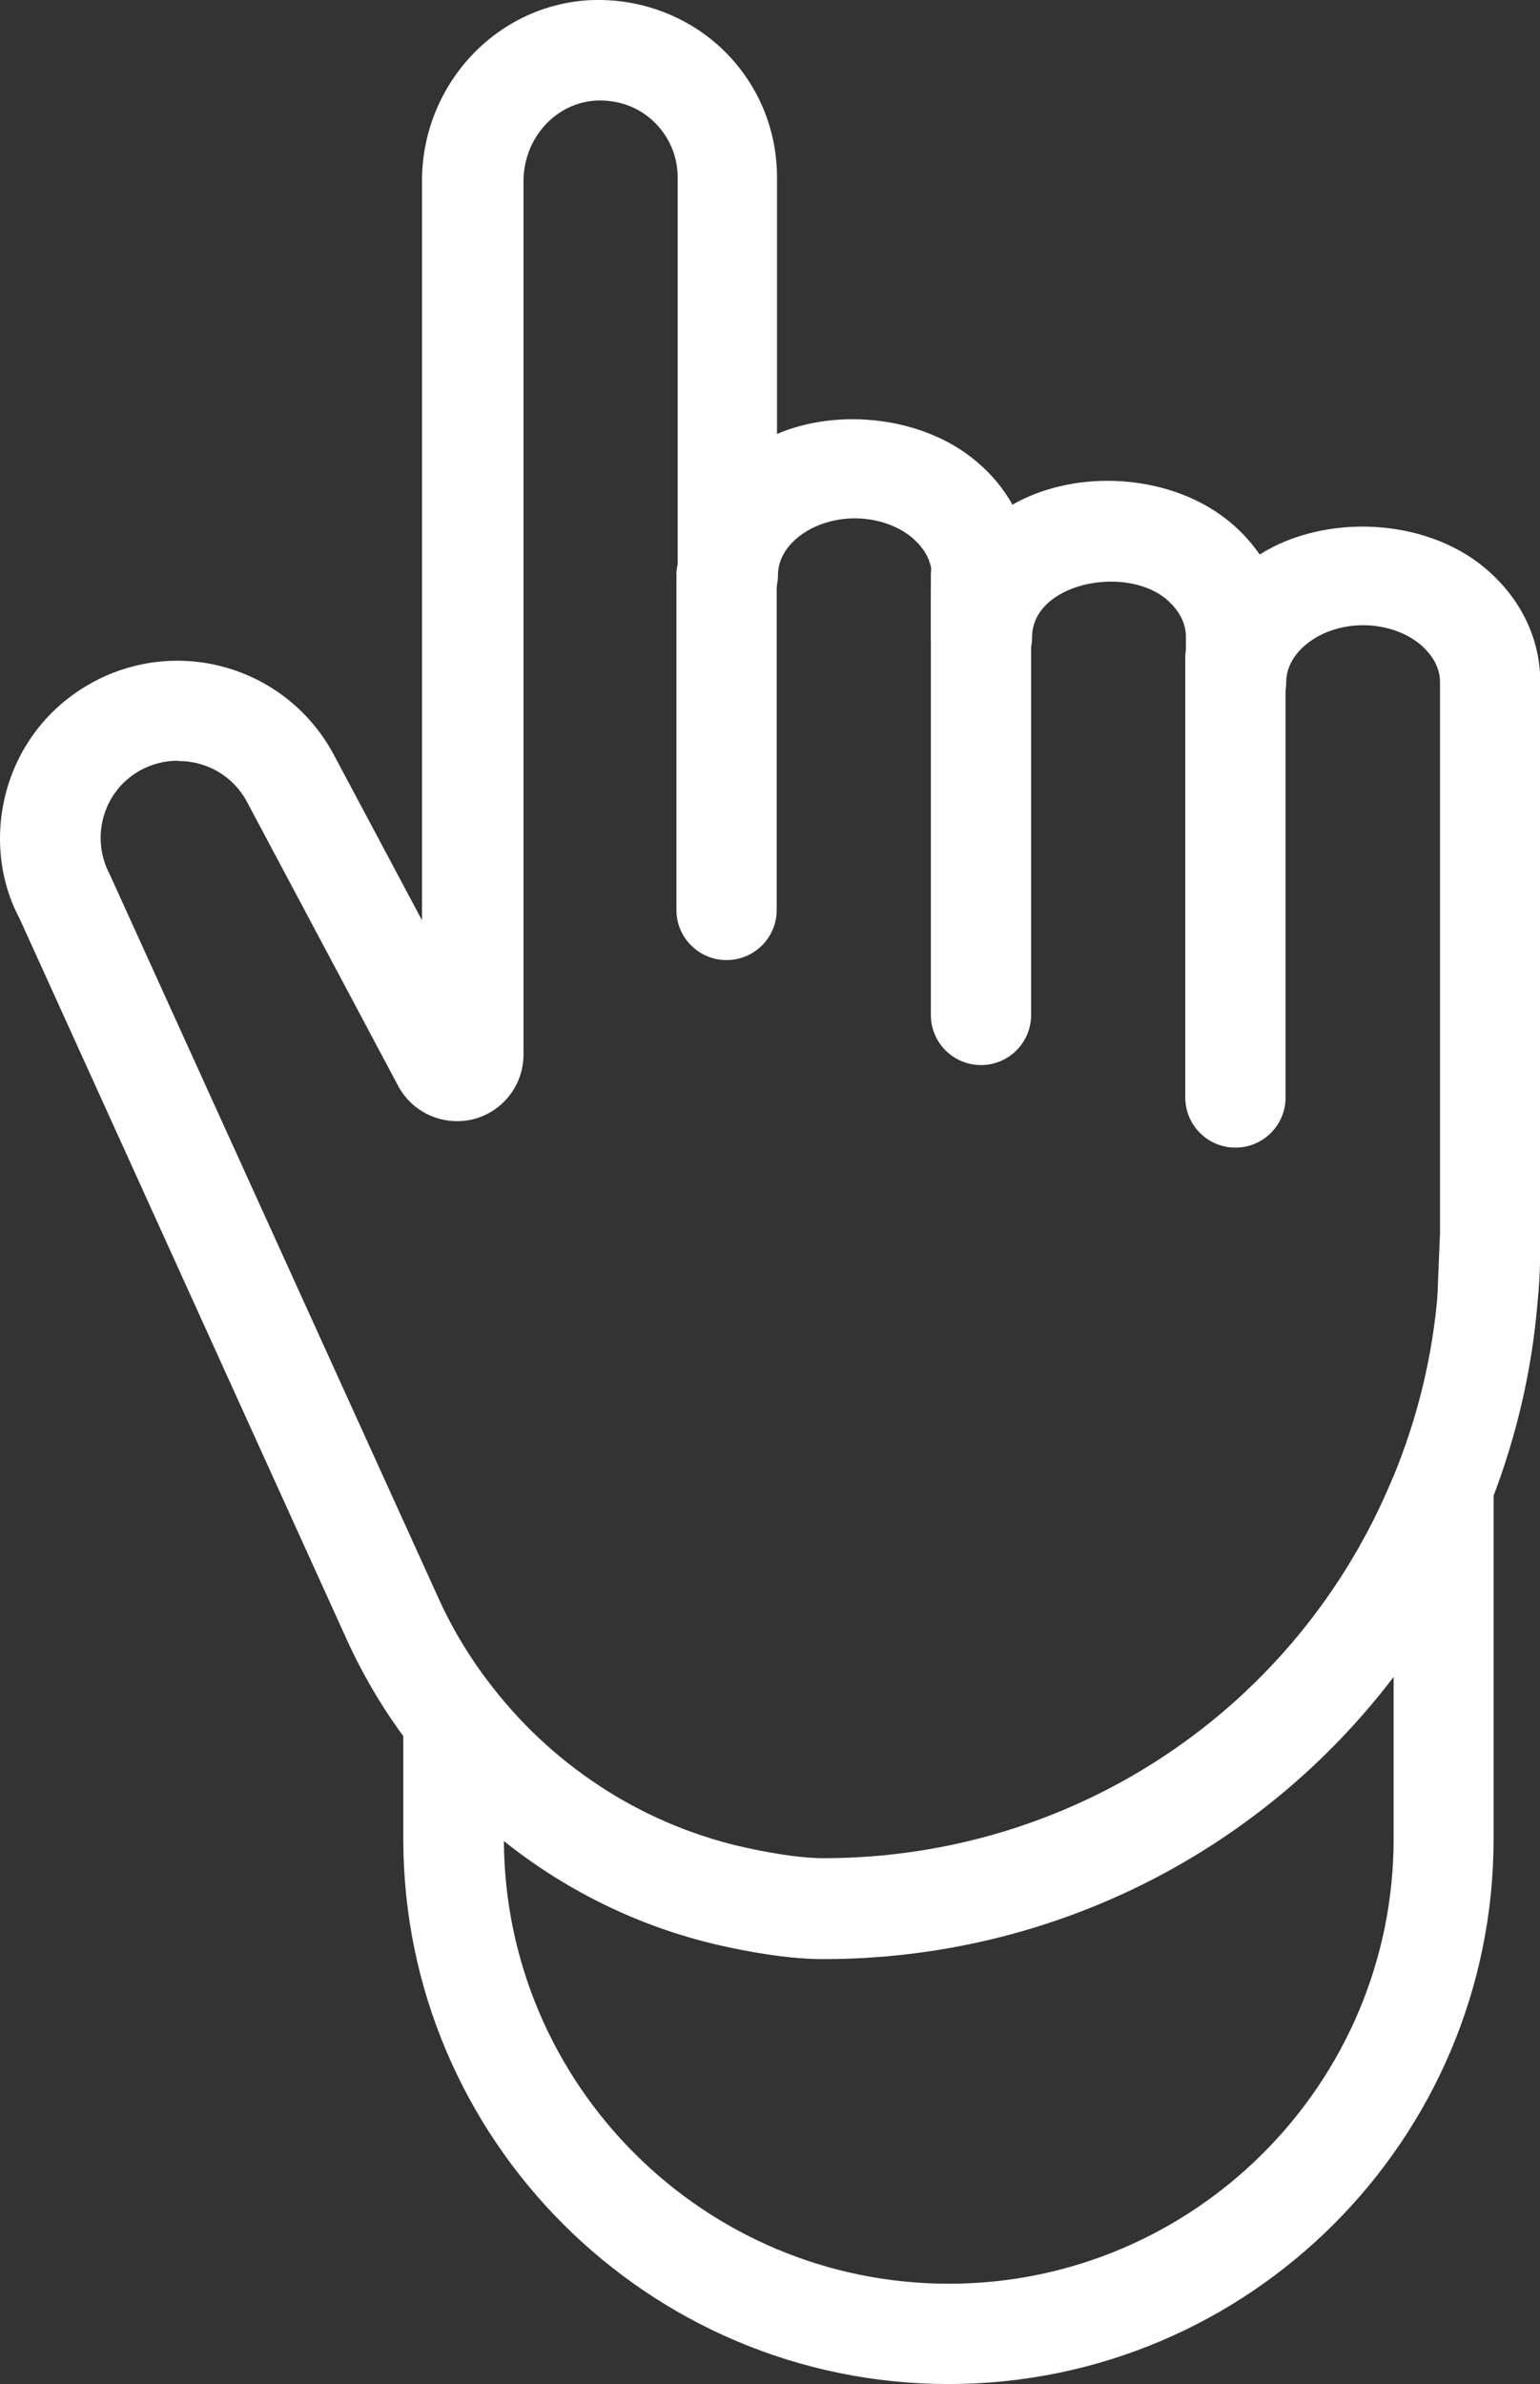 <?xml version="1.0" encoding="UTF-8"?>
<svg id="Layer_2" data-name="Layer 2" xmlns="http://www.w3.org/2000/svg" viewBox="0 0 49.45 76.53">
  <rect x="0" y="0" width="49.45" height="76.53" fill="#333333" stroke="none"/>
  <defs>
    <style>
      .cls-1 {
        fill: #fff;
      }
    </style>
  </defs>
  <g id="Layer_1-2" data-name="Layer 1">
    <g>
      <path class="cls-1" d="M26.43,62.88c-.83,0-1.87-.13-3.08-.39-3.96-.85-7.53-3.09-10.05-6.3-.87-1.1-1.6-2.31-2.18-3.59L.63,29.49c-.67-1.25-.82-2.8-.38-4.25.44-1.45,1.43-2.65,2.77-3.36.82-.44,1.75-.67,2.67-.67,2.11,0,4.04,1.16,5.03,3.02l2.83,5.31V5.81C13.55,2.76,15.88.21,18.86.01c1.63-.1,3.25.49,4.42,1.65,1.08,1.08,1.67,2.51,1.67,4.03v8.24c1.99-.85,4.71-.55,6.4.88.48.4.87.87,1.16,1.39,2.09-1.19,5.14-.99,7.01.58.36.3.67.65.93,1.02,2.05-1.3,5.28-1.21,7.24.44,1.14.96,1.77,2.26,1.77,3.66v17.94c0,.63-.02,1.25-.08,1.87-.19,2.4-.76,4.74-1.68,6.96-3.58,8.63-11.93,14.2-21.27,14.2ZM5.7,24.42c-.4,0-.8.1-1.16.29-.58.31-1.01.83-1.2,1.46-.19.63-.13,1.3.18,1.89l10.54,23.2c.47,1.05,1.07,2.03,1.78,2.93,2.06,2.63,4.96,4.45,8.19,5.14.98.21,1.81.32,2.41.32,8.04,0,15.22-4.79,18.29-12.22.79-1.91,1.28-3.92,1.44-5.98.04-.53.07-1.07.07-1.61v-17.94c0-.59-.39-1-.62-1.2-.47-.4-1.15-.63-1.85-.63-1.34,0-2.47.84-2.47,1.83,0,.89-.72,1.61-1.61,1.61s-1.61-.72-1.61-1.61v-1.46c0-.59-.39-1-.62-1.2-1.17-.98-3.57-.64-4.18.6-.09.19-.14.4-.14.61,0,.89-.72,1.61-1.61,1.61s-1.61-.72-1.61-1.61v-1.98c0-.59-.39-1-.62-1.2-.47-.4-1.15-.63-1.85-.63-1.34,0-2.47.83-2.47,1.82,0,.89-.72,1.61-1.61,1.61s-1.61-.72-1.61-1.61V5.69c0-.66-.26-1.28-.73-1.75-.51-.51-1.2-.75-1.92-.71-1.29.09-2.3,1.22-2.3,2.59v28.03c0,.99-.67,1.84-1.62,2.08-.96.23-1.95-.21-2.41-1.08l-4.85-9.11c-.43-.81-1.27-1.31-2.19-1.31Z"/>
      <path class="cls-1" d="M47.77,43.2s-.07,0-.1,0c-.87-.05-1.54-.8-1.51-1.67l.07-1.73c.03-.88.84-1.49,1.64-1.54.88.02,1.58.73,1.58,1.61,0,.63-.02,1.25-.08,1.87-.07.84-.77,1.48-1.6,1.48Z"/>
      <path class="cls-1" d="M31.5,22.06c-.89,0-1.61-.72-1.61-1.61v-1.4c0-.5.23-.96.62-1.27.39-.31.9-.41,1.38-.29l.36.1c.46.13.84.46,1.03.9.19.44.18.94-.03,1.36-.1.2-.15.4-.15.61,0,.89-.72,1.61-1.61,1.61Z"/>
      <path class="cls-1" d="M23.33,30.82c-.89,0-1.61-.72-1.61-1.61v-10.74c0-.89.72-1.61,1.61-1.61s1.61.72,1.61,1.61v10.74c0,.89-.72,1.61-1.61,1.61Z"/>
      <path class="cls-1" d="M31.5,34.19c-.89,0-1.61-.72-1.61-1.61v-14.11c0-.89.72-1.61,1.61-1.61s1.61.72,1.61,1.61v14.11c0,.89-.72,1.61-1.61,1.61Z"/>
      <path class="cls-1" d="M39.67,36.84c-.89,0-1.61-.72-1.61-1.61v-14.11c0-.89.72-1.61,1.61-1.61s1.61.72,1.61,1.61v14.11c0,.89-.72,1.61-1.61,1.61Z"/>
      <path class="cls-1" d="M30.46,76.53c-9.65,0-17.51-7.85-17.51-17.5v-3.83c0-.69.44-1.3,1.09-1.52.65-.22,1.37,0,1.79.53,2.05,2.62,4.96,4.45,8.19,5.14.98.21,1.81.32,2.41.32,8.04,0,15.22-4.79,18.29-12.22.25-.6.84-.99,1.49-.99.89,0,1.75.72,1.75,1.61v10.96c0,9.65-7.85,17.5-17.5,17.5ZM16.18,59.09c.04,7.85,6.43,14.22,14.29,14.22s14.28-6.41,14.28-14.28v-5.2c-4.28,5.63-10.99,9.06-18.32,9.06-.83,0-1.87-.13-3.08-.39-2.63-.56-5.08-1.73-7.17-3.4Z"/>
    </g>
  </g>
</svg>